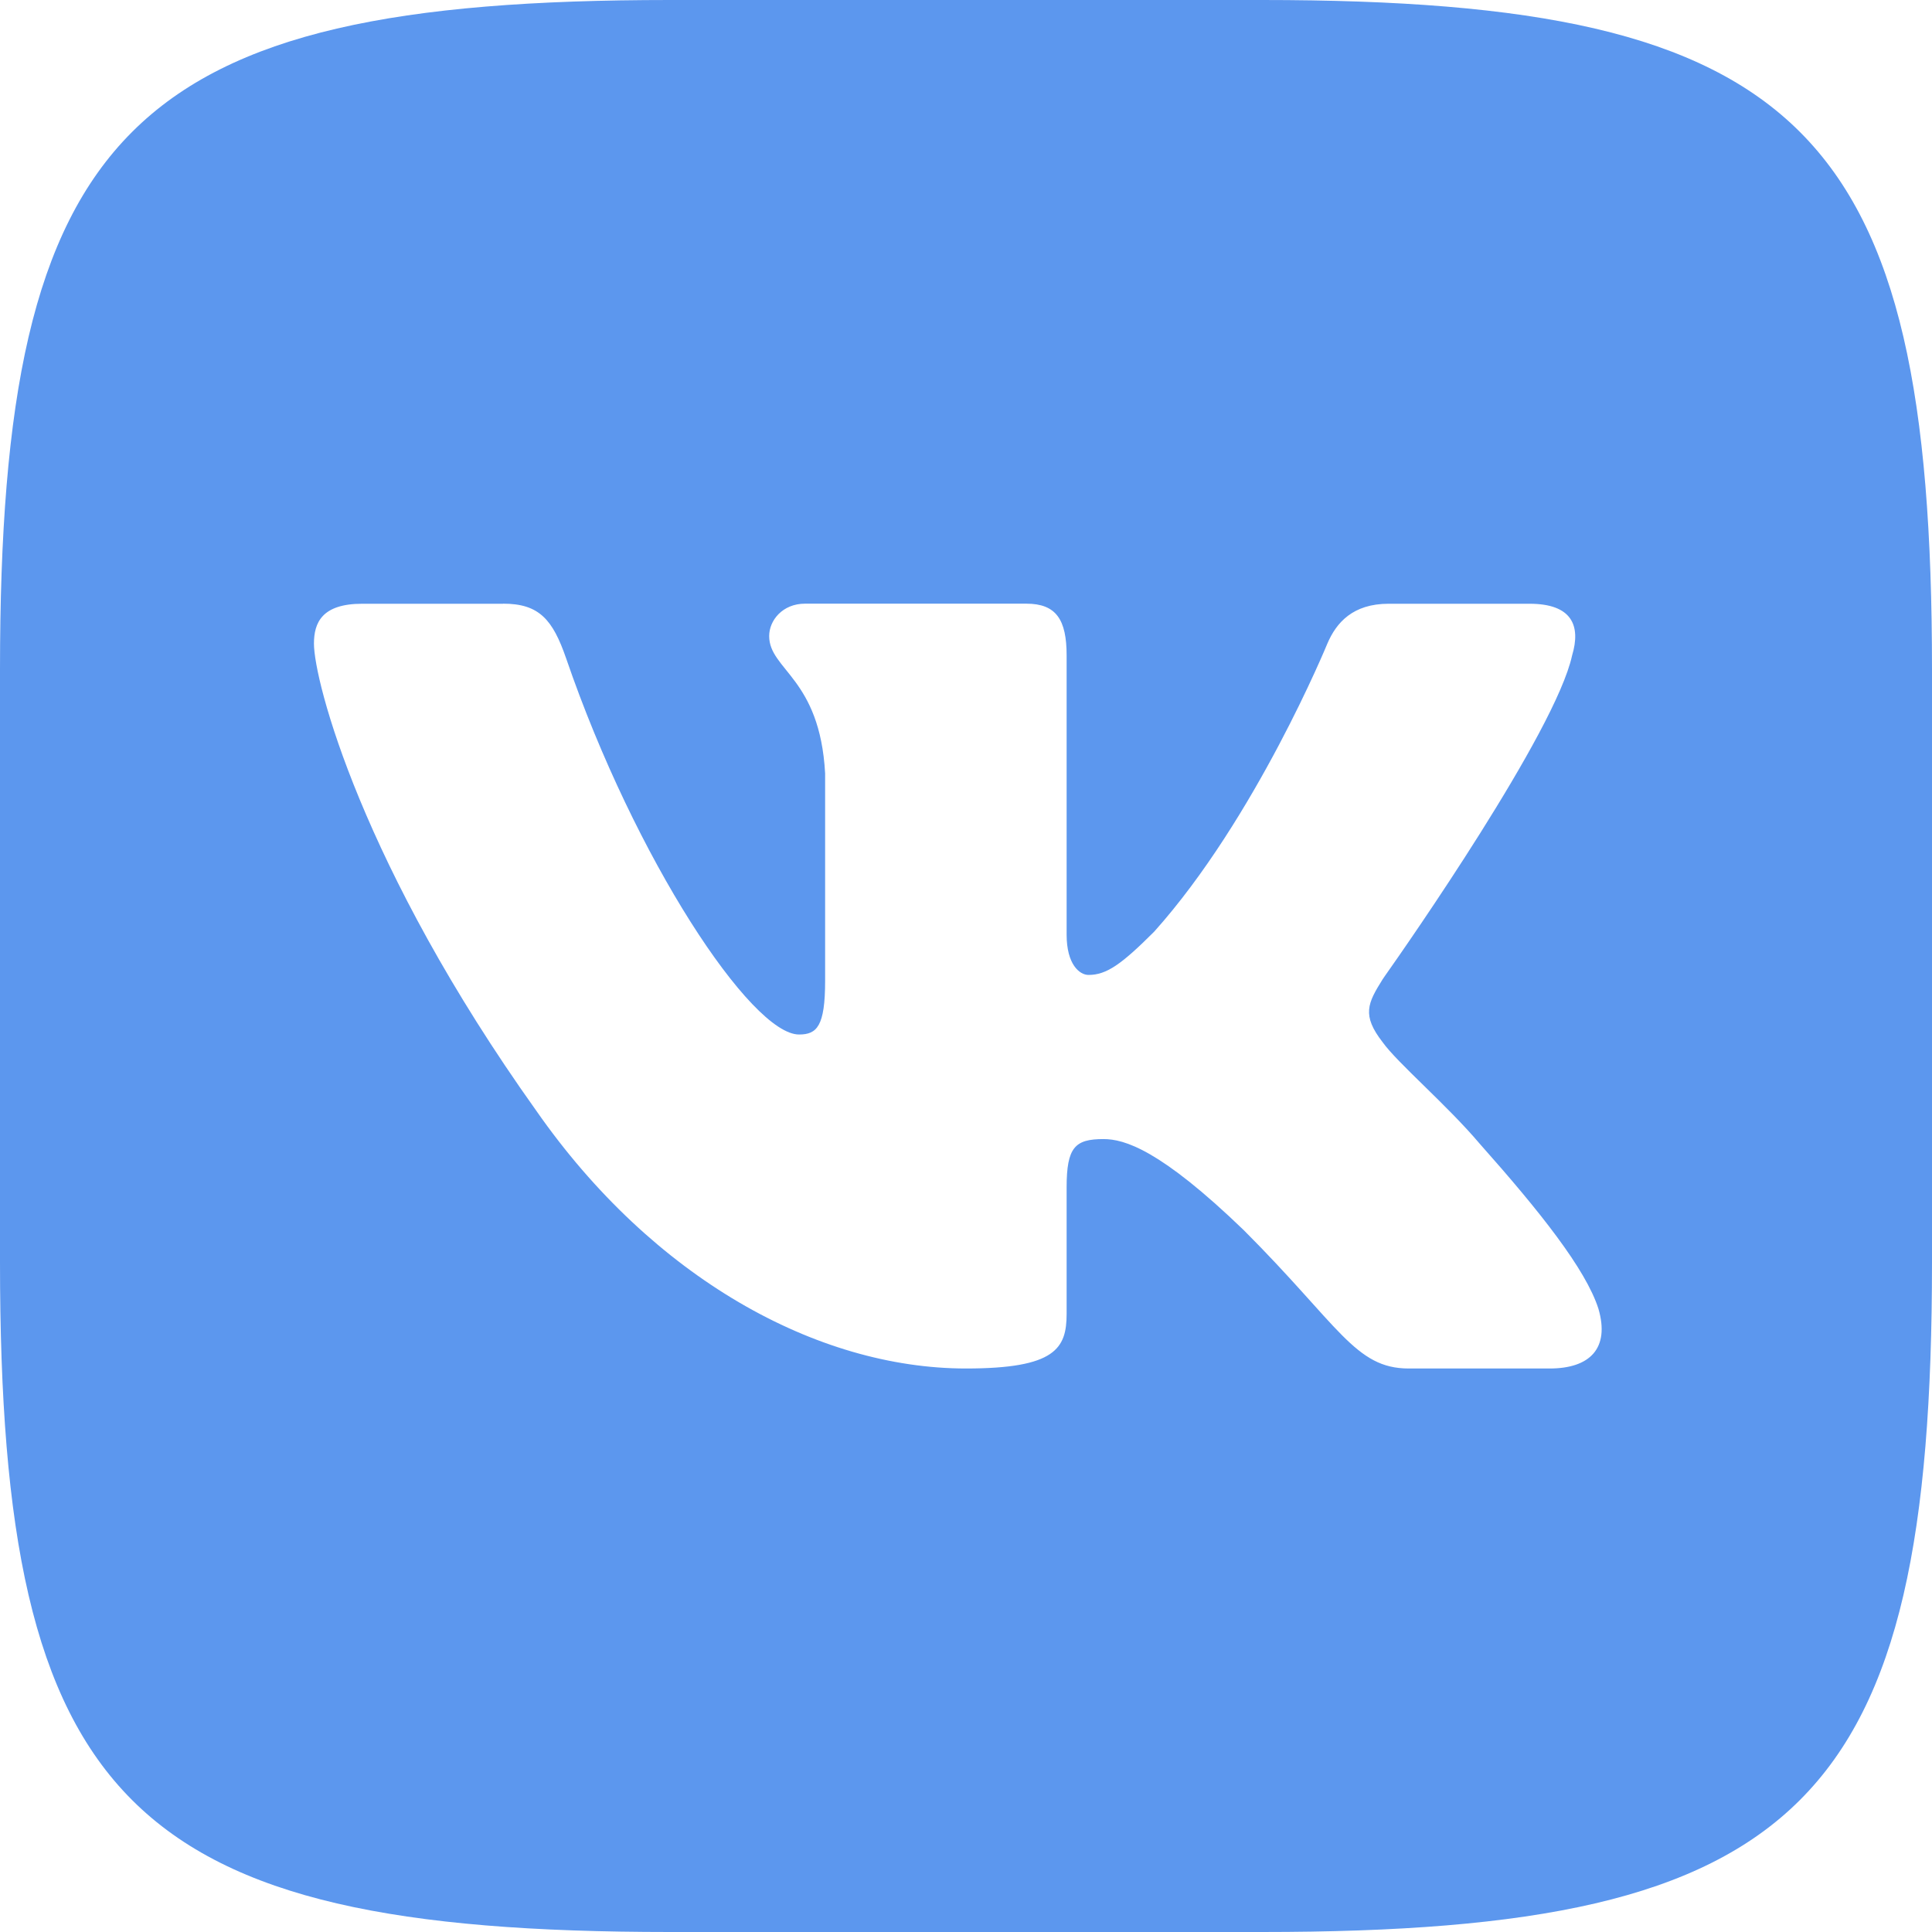<svg width="24" height="24" fill="none" xmlns="http://www.w3.org/2000/svg"><path d="M15.68 0C22.4 0 24 1.6 24 8.32v7.36C24 22.4 22.4 24 15.68 24H8.32C1.6 24 0 22.4 0 15.68V8.32C0 1.6 1.6 0 8.32 0h7.36zM6.25 7.5H4.5c-.5 0-.6.235-.6.495 0 .463.593 2.762 2.762 5.803C8.11 15.874 10.146 17 12 17c1.112 0 1.25-.25 1.25-.68v-1.57c0-.5.105-.6.458-.6.26 0 .704.13 1.742 1.131C16.637 16.468 16.833 17 17.5 17h1.75c.5 0 .75-.25.606-.743-.158-.492-.725-1.206-1.476-2.051-.408-.482-1.02-1.001-1.205-1.26-.26-.335-.186-.483 0-.78l.03-.044c.265-.374 2.118-3.032 2.324-3.979.111-.37 0-.643-.529-.643h-1.75c-.445 0-.65.235-.761.495 0 0-.89 2.17-2.151 3.578-.408.408-.593.538-.816.538-.111 0-.272-.13-.272-.5V8.142c0-.445-.13-.643-.5-.643H10c-.278 0-.445.207-.445.402 0 .422.63.52.695 1.706v2.577c0 .565-.102.667-.324.667-.594 0-2.037-2.178-2.893-4.672-.167-.484-.336-.68-.783-.68z" fill="#5c97ee"/></svg>